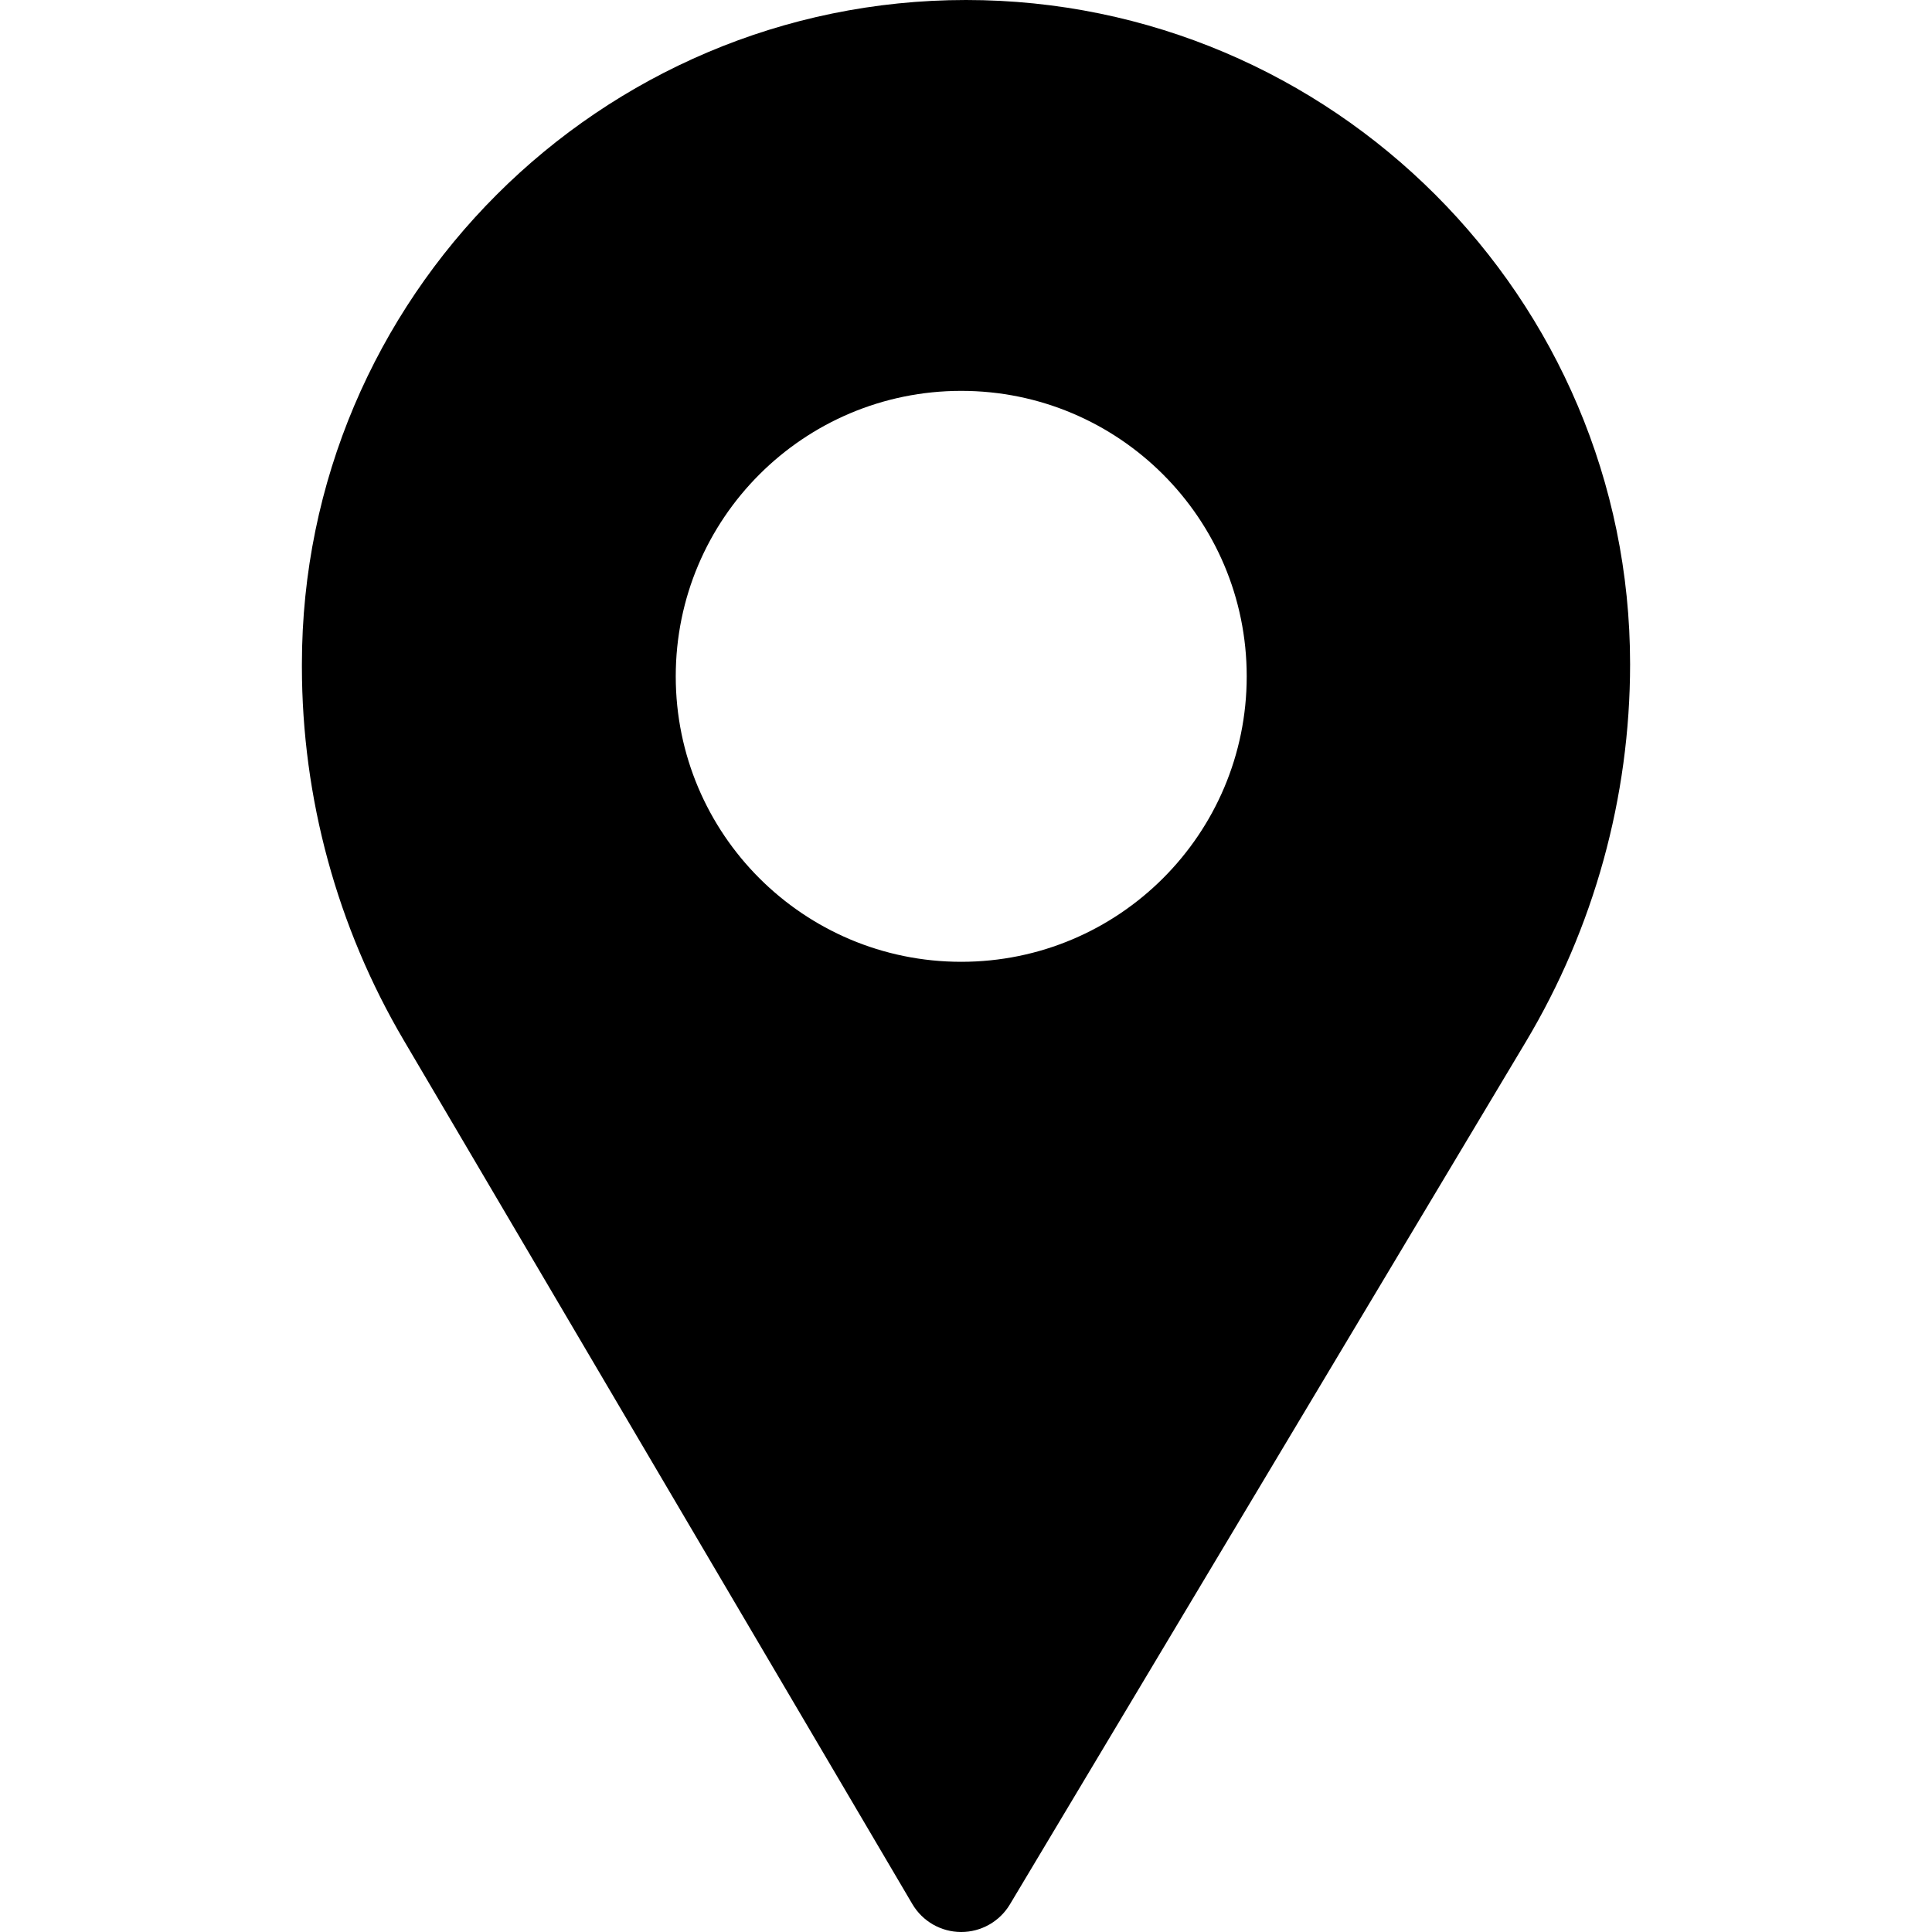 <svg width="64" height="64" viewBox="0 0 64 64" fill="none" xmlns="http://www.w3.org/2000/svg">
<g clip-path="url(#clip0_100_233)">
<path d="M32 0C19.869 0 10.001 9.869 10.001 21.999V22.083C10.001 26.431 11.167 30.71 13.373 34.457L30.223 63.075C30.559 63.646 31.172 63.998 31.835 64H31.842C32.502 64 33.115 63.653 33.454 63.086L50.541 34.518C52.803 30.736 53.999 26.407 53.999 21.999C53.999 9.869 44.13 0 32 0V0ZM31.842 31.861C26.619 31.861 22.385 27.628 22.385 22.405C22.385 17.182 26.619 12.948 31.842 12.948C37.065 12.948 41.299 17.182 41.299 22.405C41.299 27.627 37.065 31.861 31.842 31.861Z" fill="black"/>
</g>
<defs>
<clipPath id="clip0_100_233">
<rect width="64" height="64" fill="white"/>
</clipPath>
</defs>
</svg>
